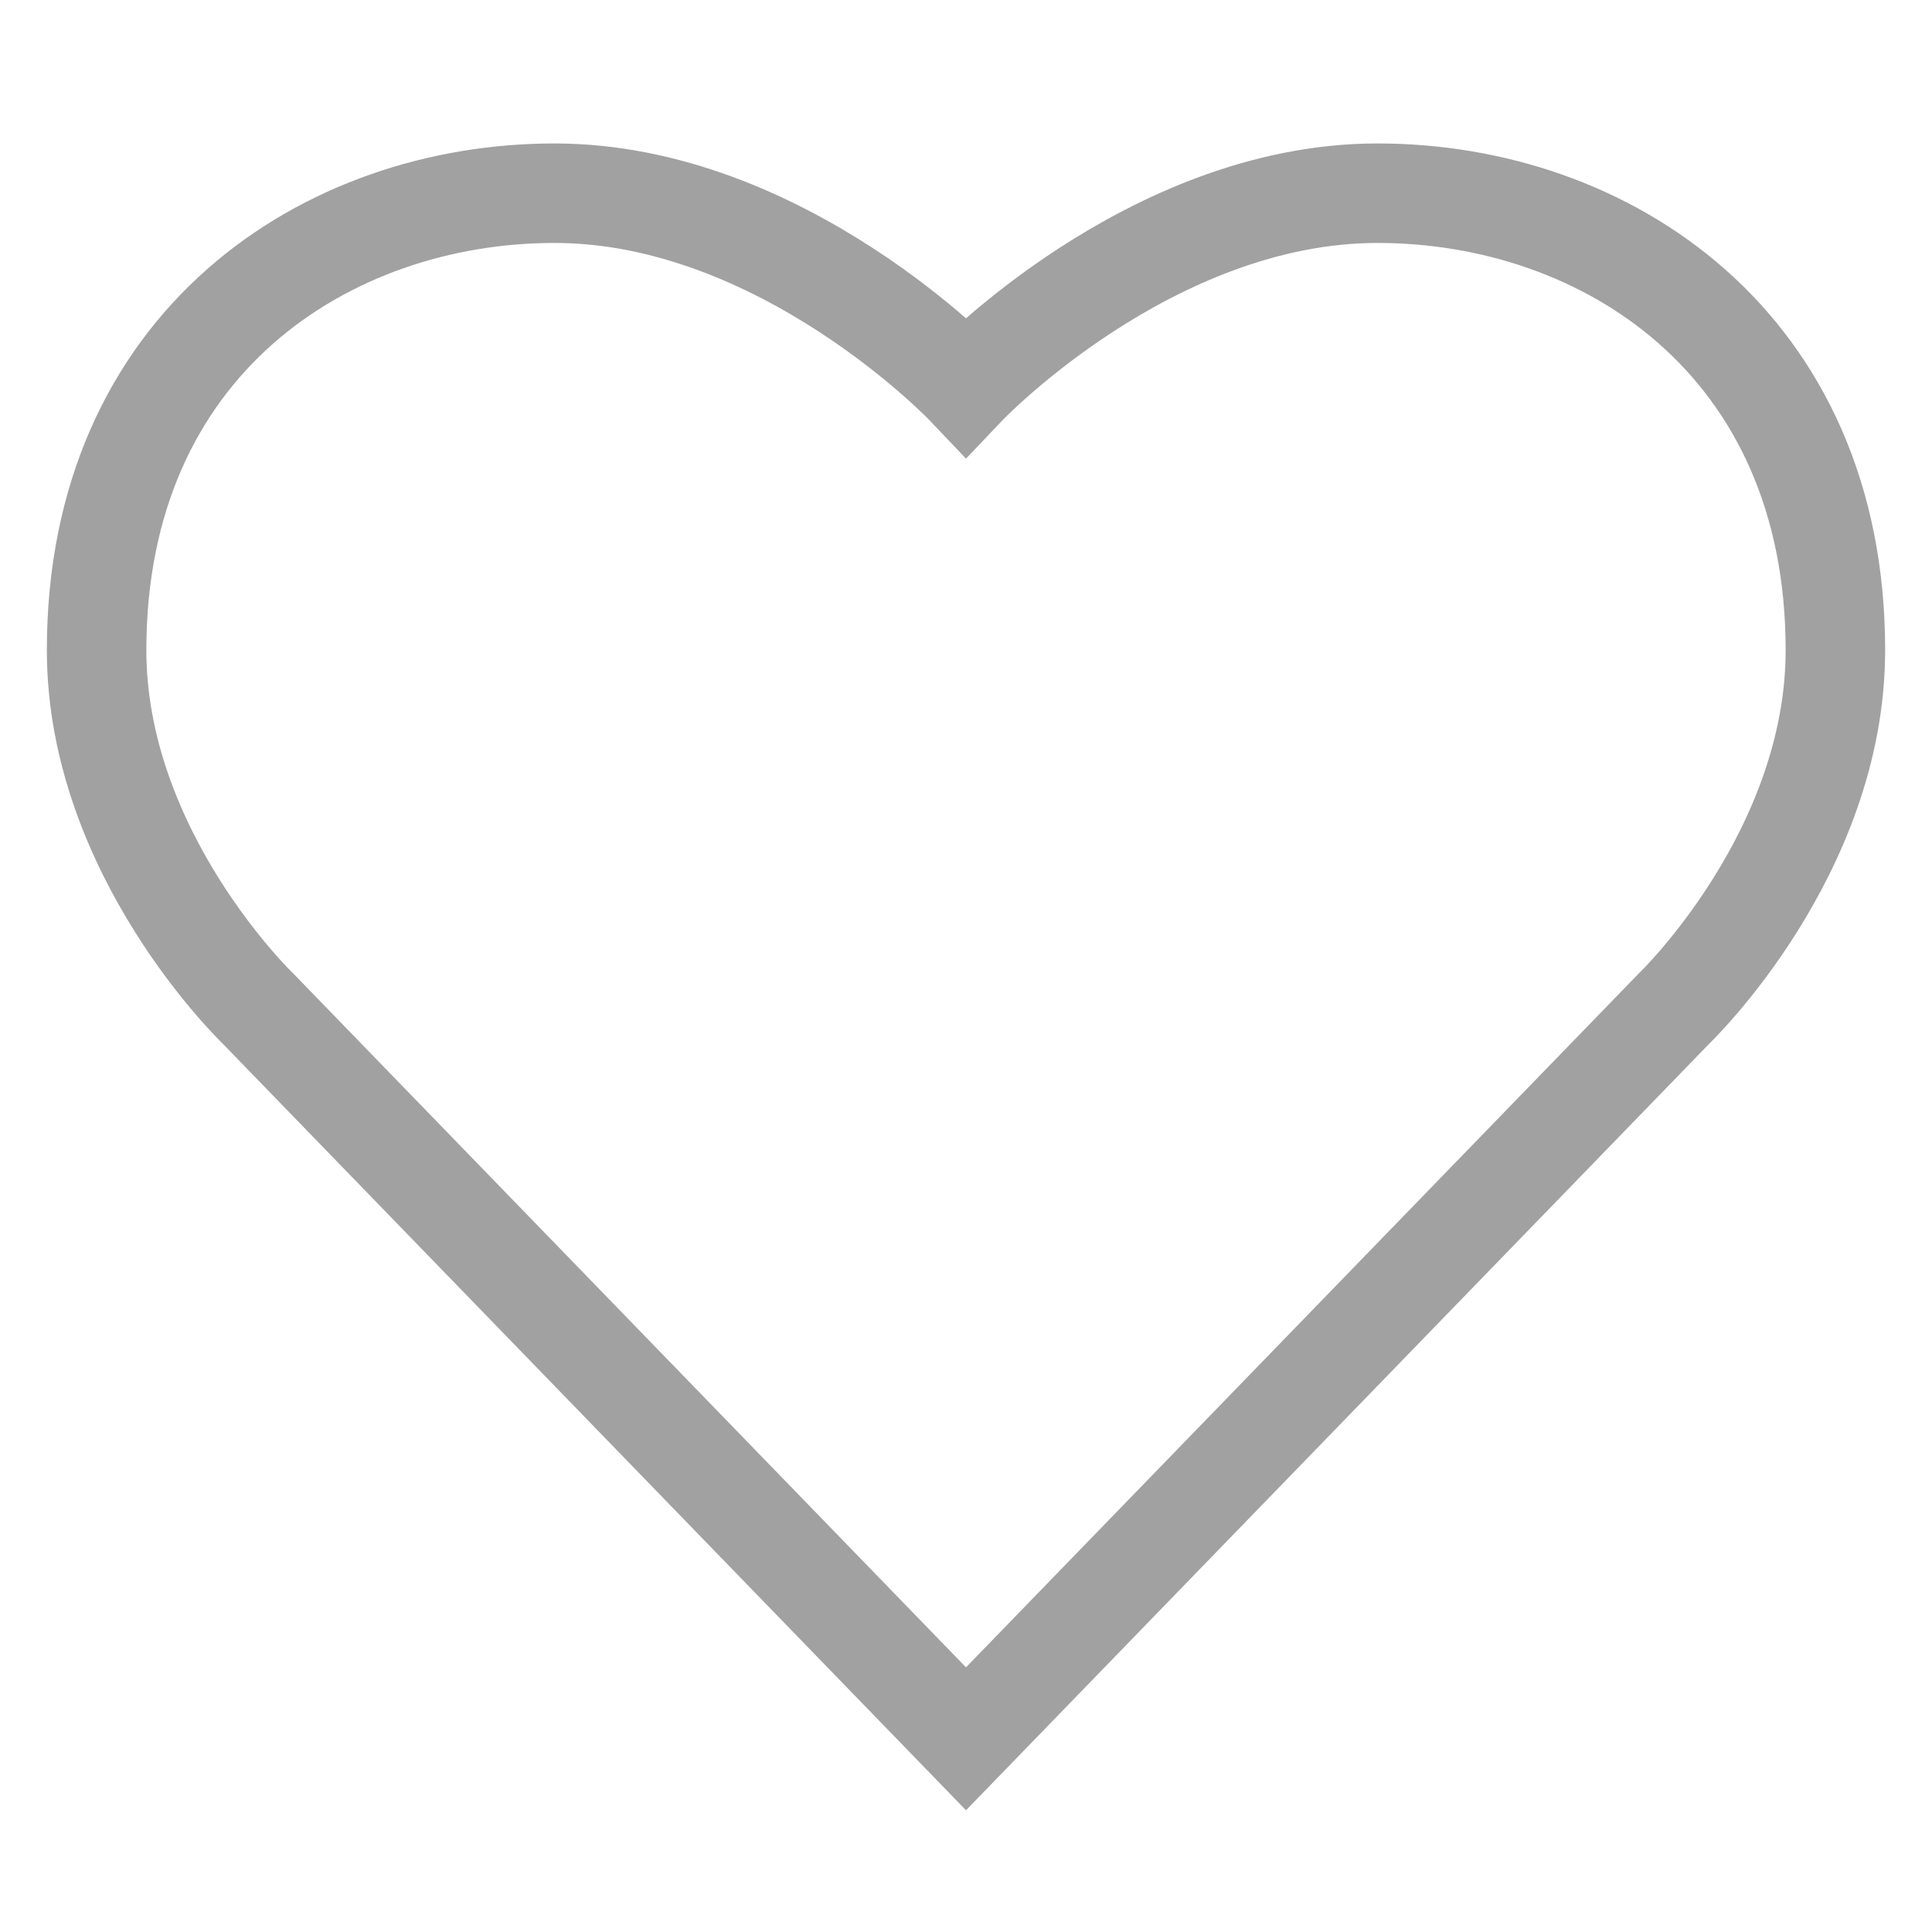 <svg width="20" height="20" viewBox="0 0 20 20" 
    xmlns="http://www.w3.org/2000/svg" data-svg="heart">
    <path fill="none" stroke="#A1A1A1" stroke-width="1.03" d="M10,4 C10,4 8.1,2 5.74,2 C3.38,2 1,3.55 1,6.73 C1,8.84 2.67,10.44 2.67,10.44 L10,18 L17.33,10.44 C17.33,10.44 19,8.84 19,6.73 C19,3.55 16.62,2 14.26,2 C11.9,2 10,4 10,4 L10,4 Z"></path>
</svg>
